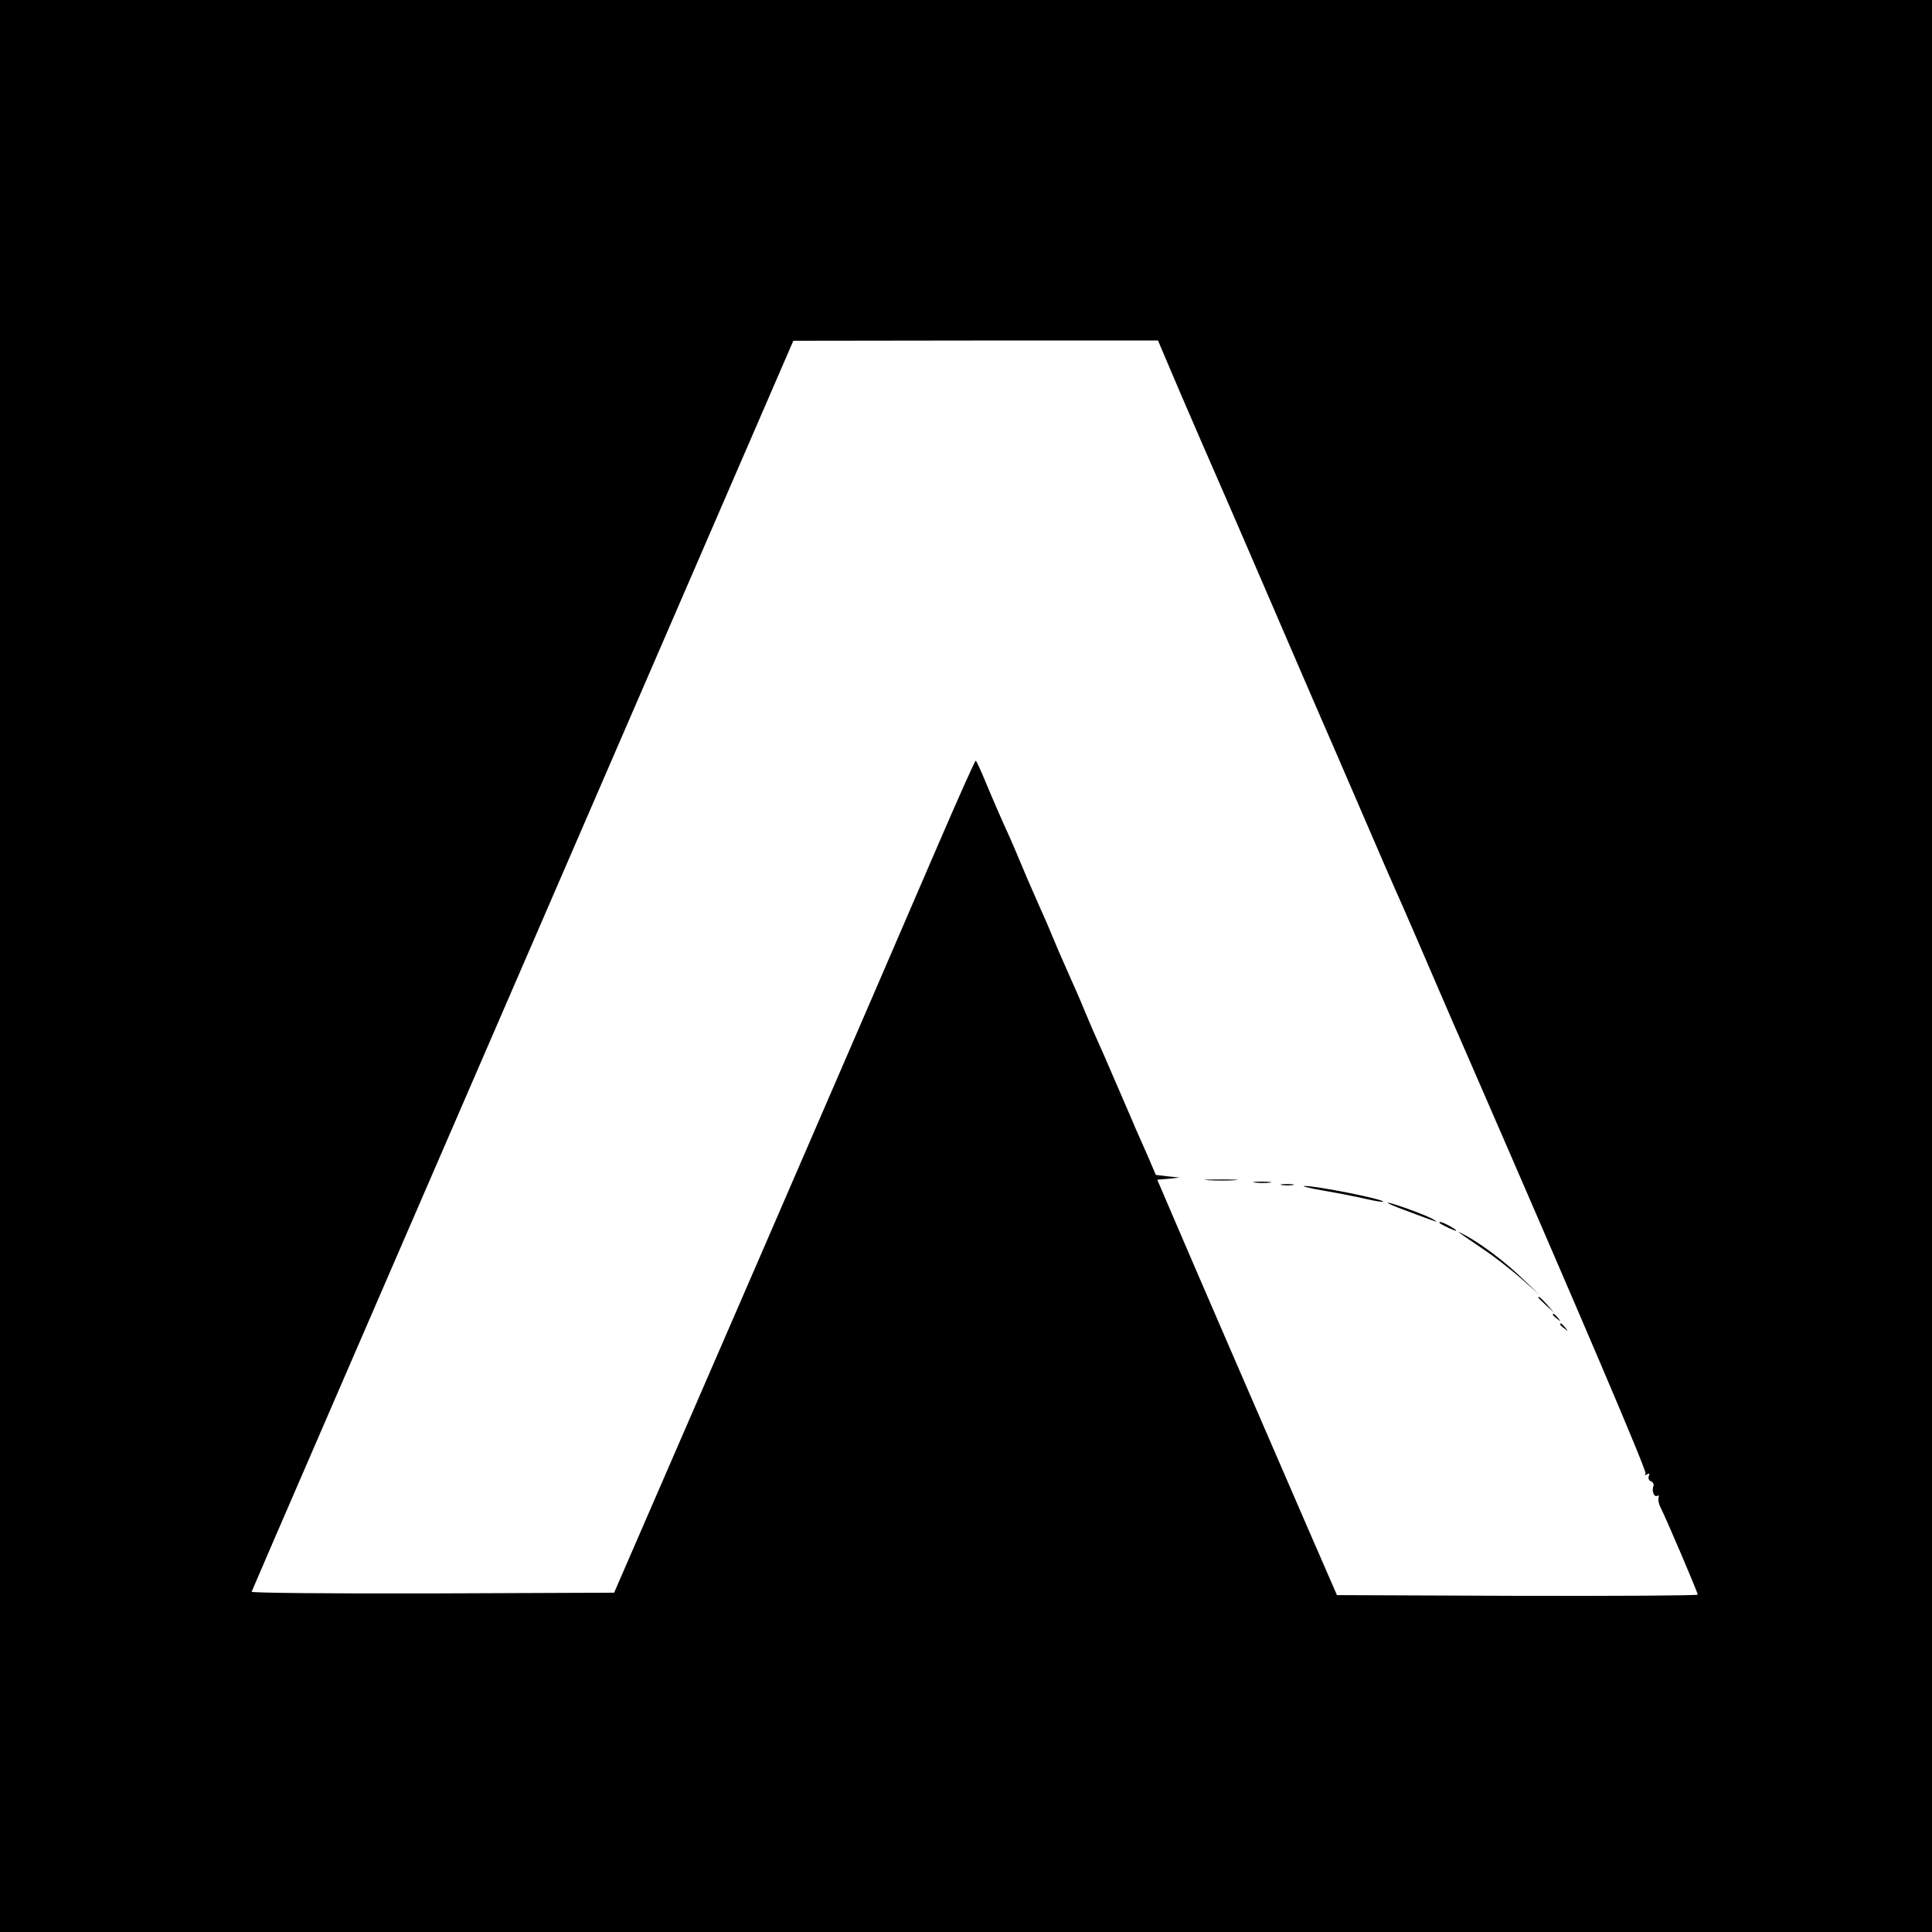 <?xml version="1.0" standalone="no"?>
<!DOCTYPE svg PUBLIC "-//W3C//DTD SVG 20010904//EN"
 "http://www.w3.org/TR/2001/REC-SVG-20010904/DTD/svg10.dtd">
<svg version="1.0" xmlns="http://www.w3.org/2000/svg"
 width="800pt" height="800pt" viewBox="0 0 800 800"
 preserveAspectRatio="xMidYMid meet">
<g transform="translate(0,800) scale(0.1,-0.1)"
fill="#000000" stroke="none">
<path d="M0 4000 l0 -4000 4000 0 4000 0 0 4000 0 4000 -4000 0 -4000 0 0
-4000z m4892 2362 c54 -125 134 -310 179 -412 44 -102 135 -311 201 -465 66
-154 152 -352 190 -440 38 -88 103 -236 143 -330 93 -217 182 -421 200 -460
15 -34 97 -223 160 -370 24 -55 74 -172 113 -260 471 -1082 742 -1717 736
-1727 -5 -7 -3 -8 6 -3 10 6 12 4 7 -8 -3 -9 1 -18 10 -21 8 -4 13 -13 9 -21
-7 -20 4 -46 16 -39 6 4 8 1 6 -7 -3 -8 0 -25 7 -39 21 -40 155 -354 155 -363
0 -4 -336 -6 -747 -5 l-747 3 -124 285 c-168 388 -454 1047 -545 1260 l-75
175 46 4 47 5 -50 5 -49 6 -32 75 c-18 41 -42 95 -53 120 -10 25 -43 99 -71
165 -48 112 -72 167 -105 240 -7 17 -25 58 -39 92 -14 35 -38 89 -52 120 -47
106 -52 118 -78 180 -14 35 -38 89 -52 120 -47 107 -52 118 -79 183 -15 36
-35 83 -45 105 -32 70 -66 148 -101 232 -19 46 -36 83 -39 83 -3 0 -72 -154
-153 -342 -81 -189 -416 -964 -745 -1723 l-599 -1380 -752 -3 c-432 -1 -751 2
-749 7 1 5 507 1172 1123 2594 l1120 2586 755 1 755 0 97 -228z"/>
<path d="M5003 3113 c32 -2 81 -2 110 0 29 2 3 3 -58 3 -60 0 -84 -1 -52 -3z"/>
<path d="M5198 3103 c18 -2 45 -2 60 0 15 2 0 4 -33 4 -33 0 -45 -2 -27 -4z"/>
<path d="M5308 3093 c12 -2 32 -2 45 0 12 2 2 4 -23 4 -25 0 -35 -2 -22 -4z"/>
<path d="M5480 3070 c58 -10 136 -25 174 -34 38 -9 71 -14 73 -12 9 9 -281 67
-326 65 -14 0 21 -9 79 -19z"/>
<path d="M5825 2986 c136 -51 134 -50 111 -36 -23 16 -173 70 -189 70 -7 -1
29 -16 78 -34z"/>
<path d="M5961 2936 c10 -9 69 -36 69 -32 0 6 -55 36 -66 36 -4 0 -5 -2 -3 -4z"/>
<path d="M6040 2898 c3 -3 46 -33 95 -66 50 -33 124 -91 165 -127 l75 -67 -70
67 c-71 68 -157 134 -230 176 -22 12 -38 20 -35 17z"/>
<path d="M6370 2627 c0 -2 15 -16 33 -33 l32 -29 -29 33 c-28 30 -36 37 -36
29z"/>
<path d="M6430 2556 c0 -2 8 -10 18 -17 15 -13 16 -12 3 4 -13 16 -21 21 -21
13z"/>
<path d="M6460 2516 c0 -2 8 -10 18 -17 15 -13 16 -12 3 4 -13 16 -21 21 -21
13z"/>
</g>
</svg>
